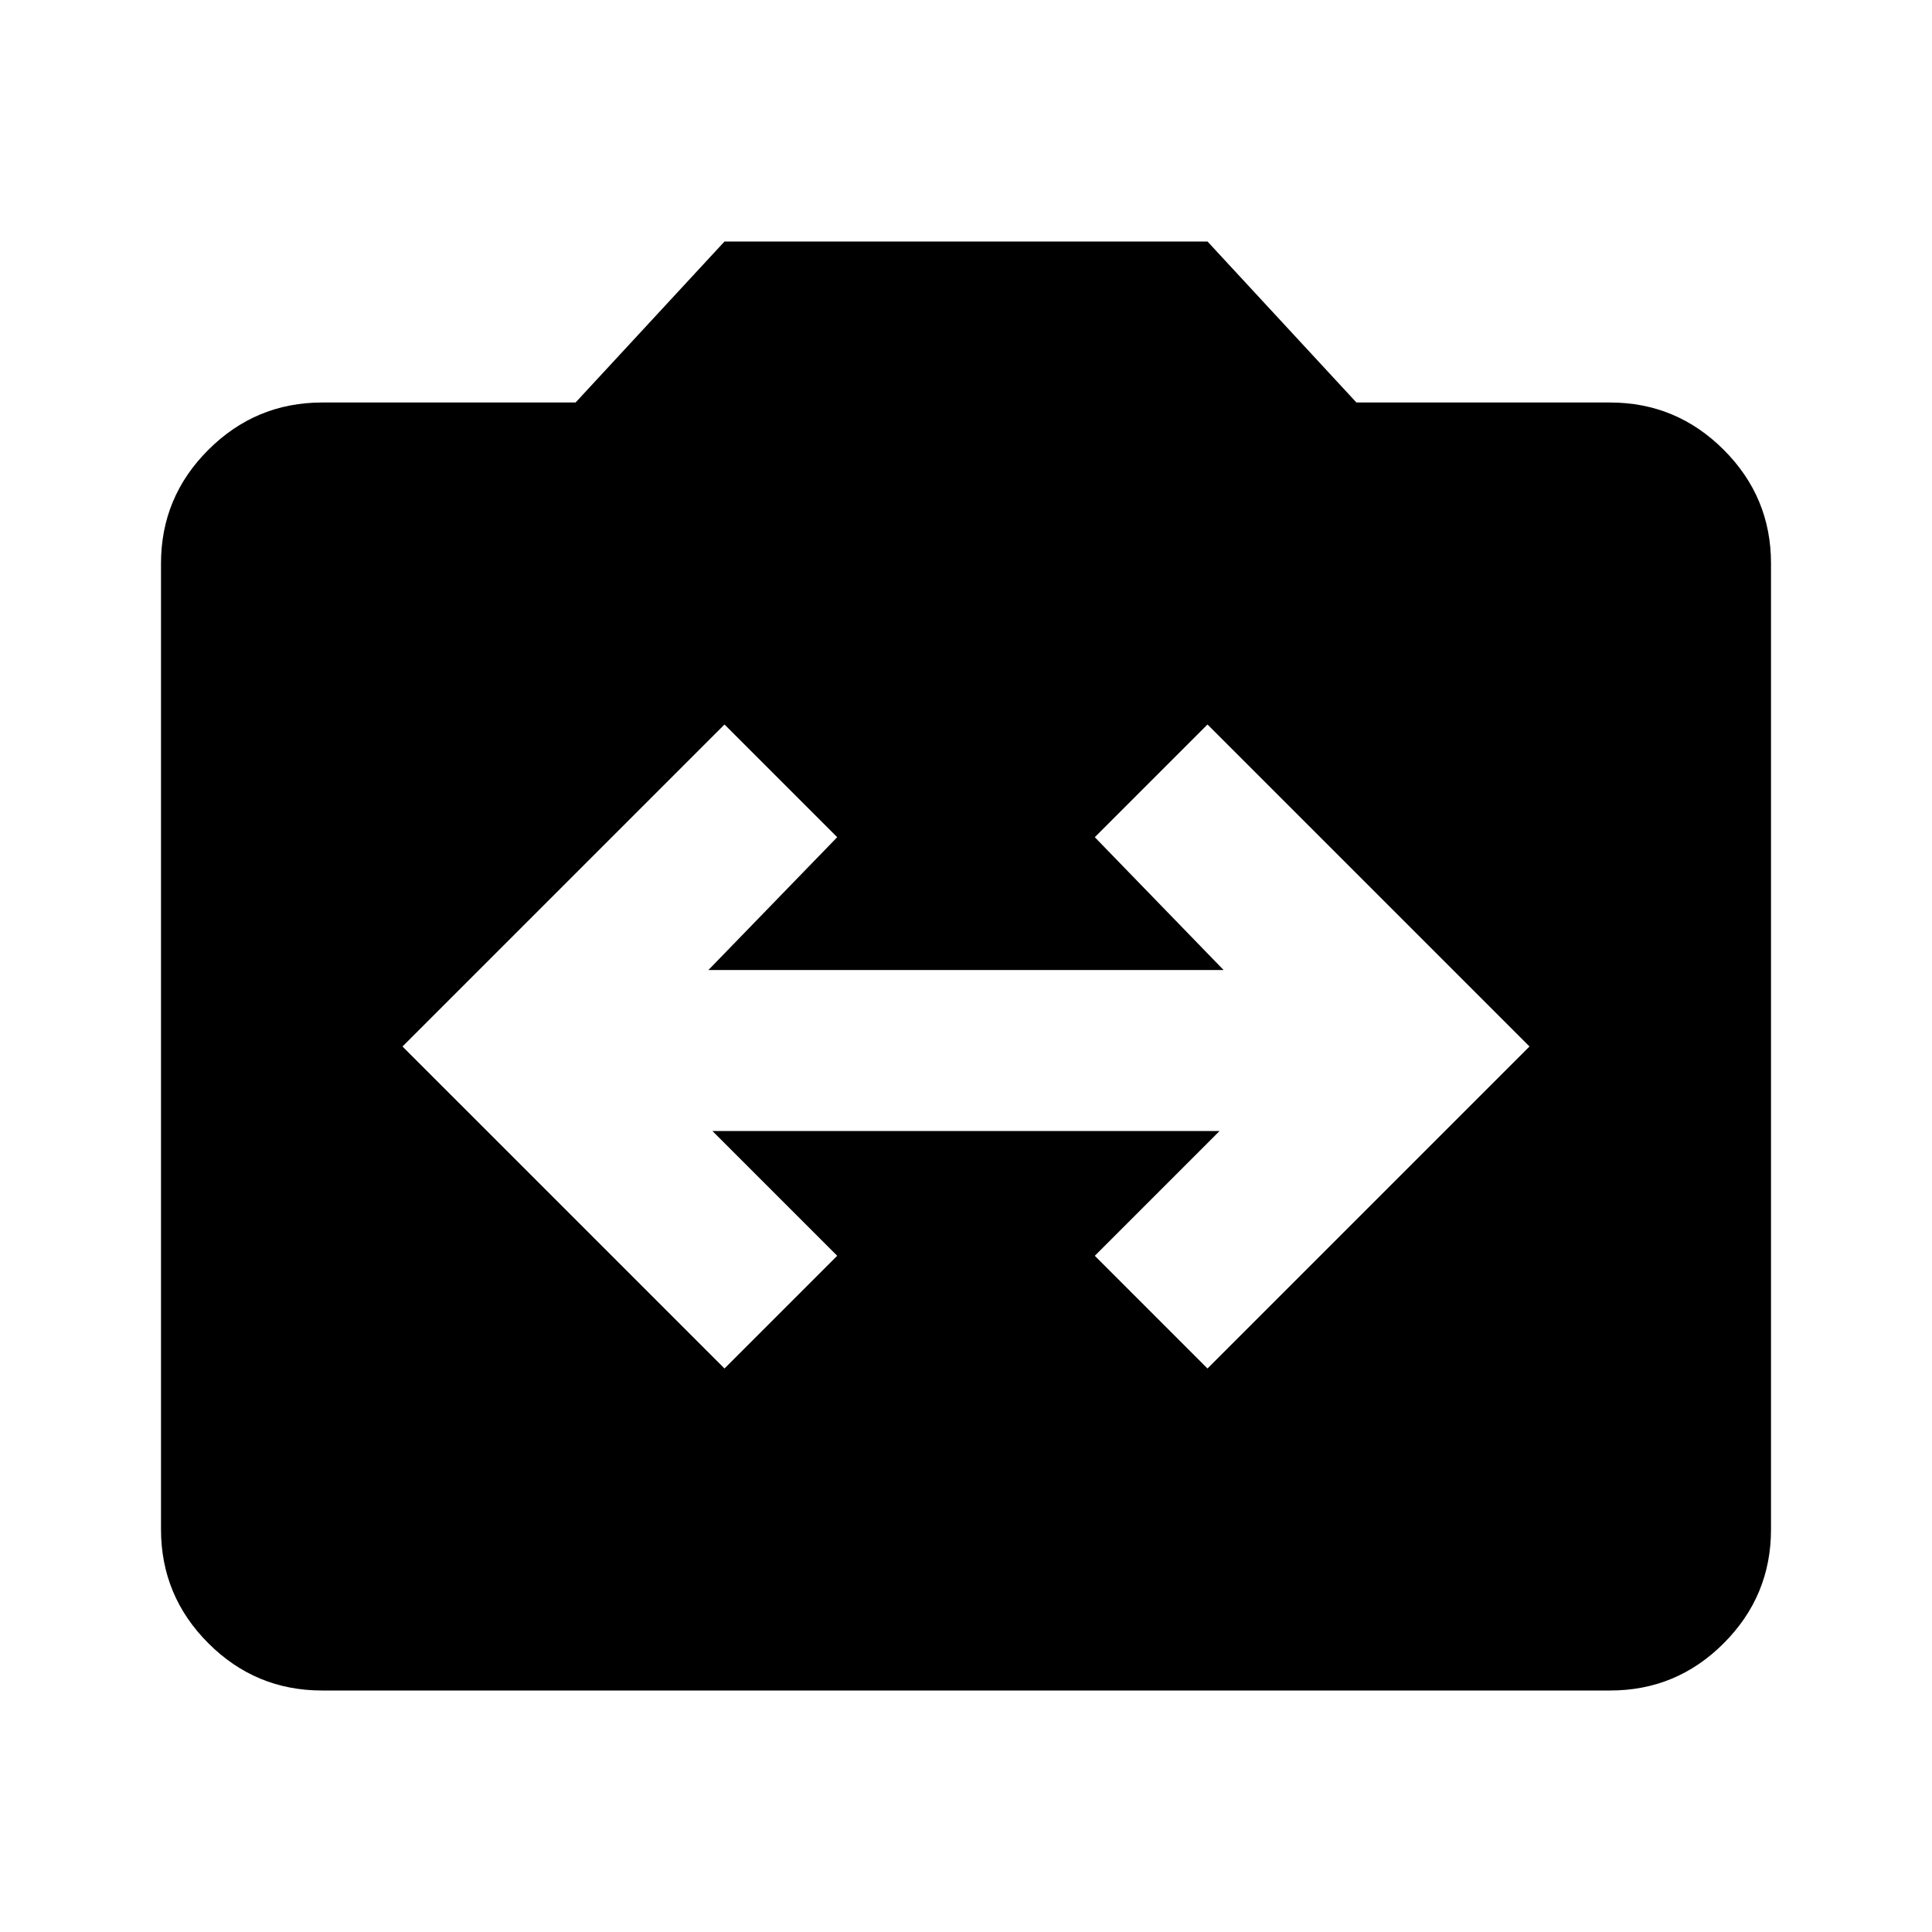 <svg xmlns="http://www.w3.org/2000/svg" xmlns:xlink="http://www.w3.org/1999/xlink" width="24" height="24" viewBox="0 0 24 24"><path fill="currentColor" d="M4 21q-.825 0-1.412-.587T2 19V7q0-.825.588-1.412T4 5h3.15L9 3h6l1.85 2H20q.825 0 1.413.588T22 7v12q0 .825-.587 1.413T20 21zm5-4l1.4-1.4l-1.55-1.55h6.3L13.6 15.6L15 17l4-4l-4-4l-1.4 1.4l1.6 1.65H8.8l1.6-1.65L9 9l-4 4z"/></svg>